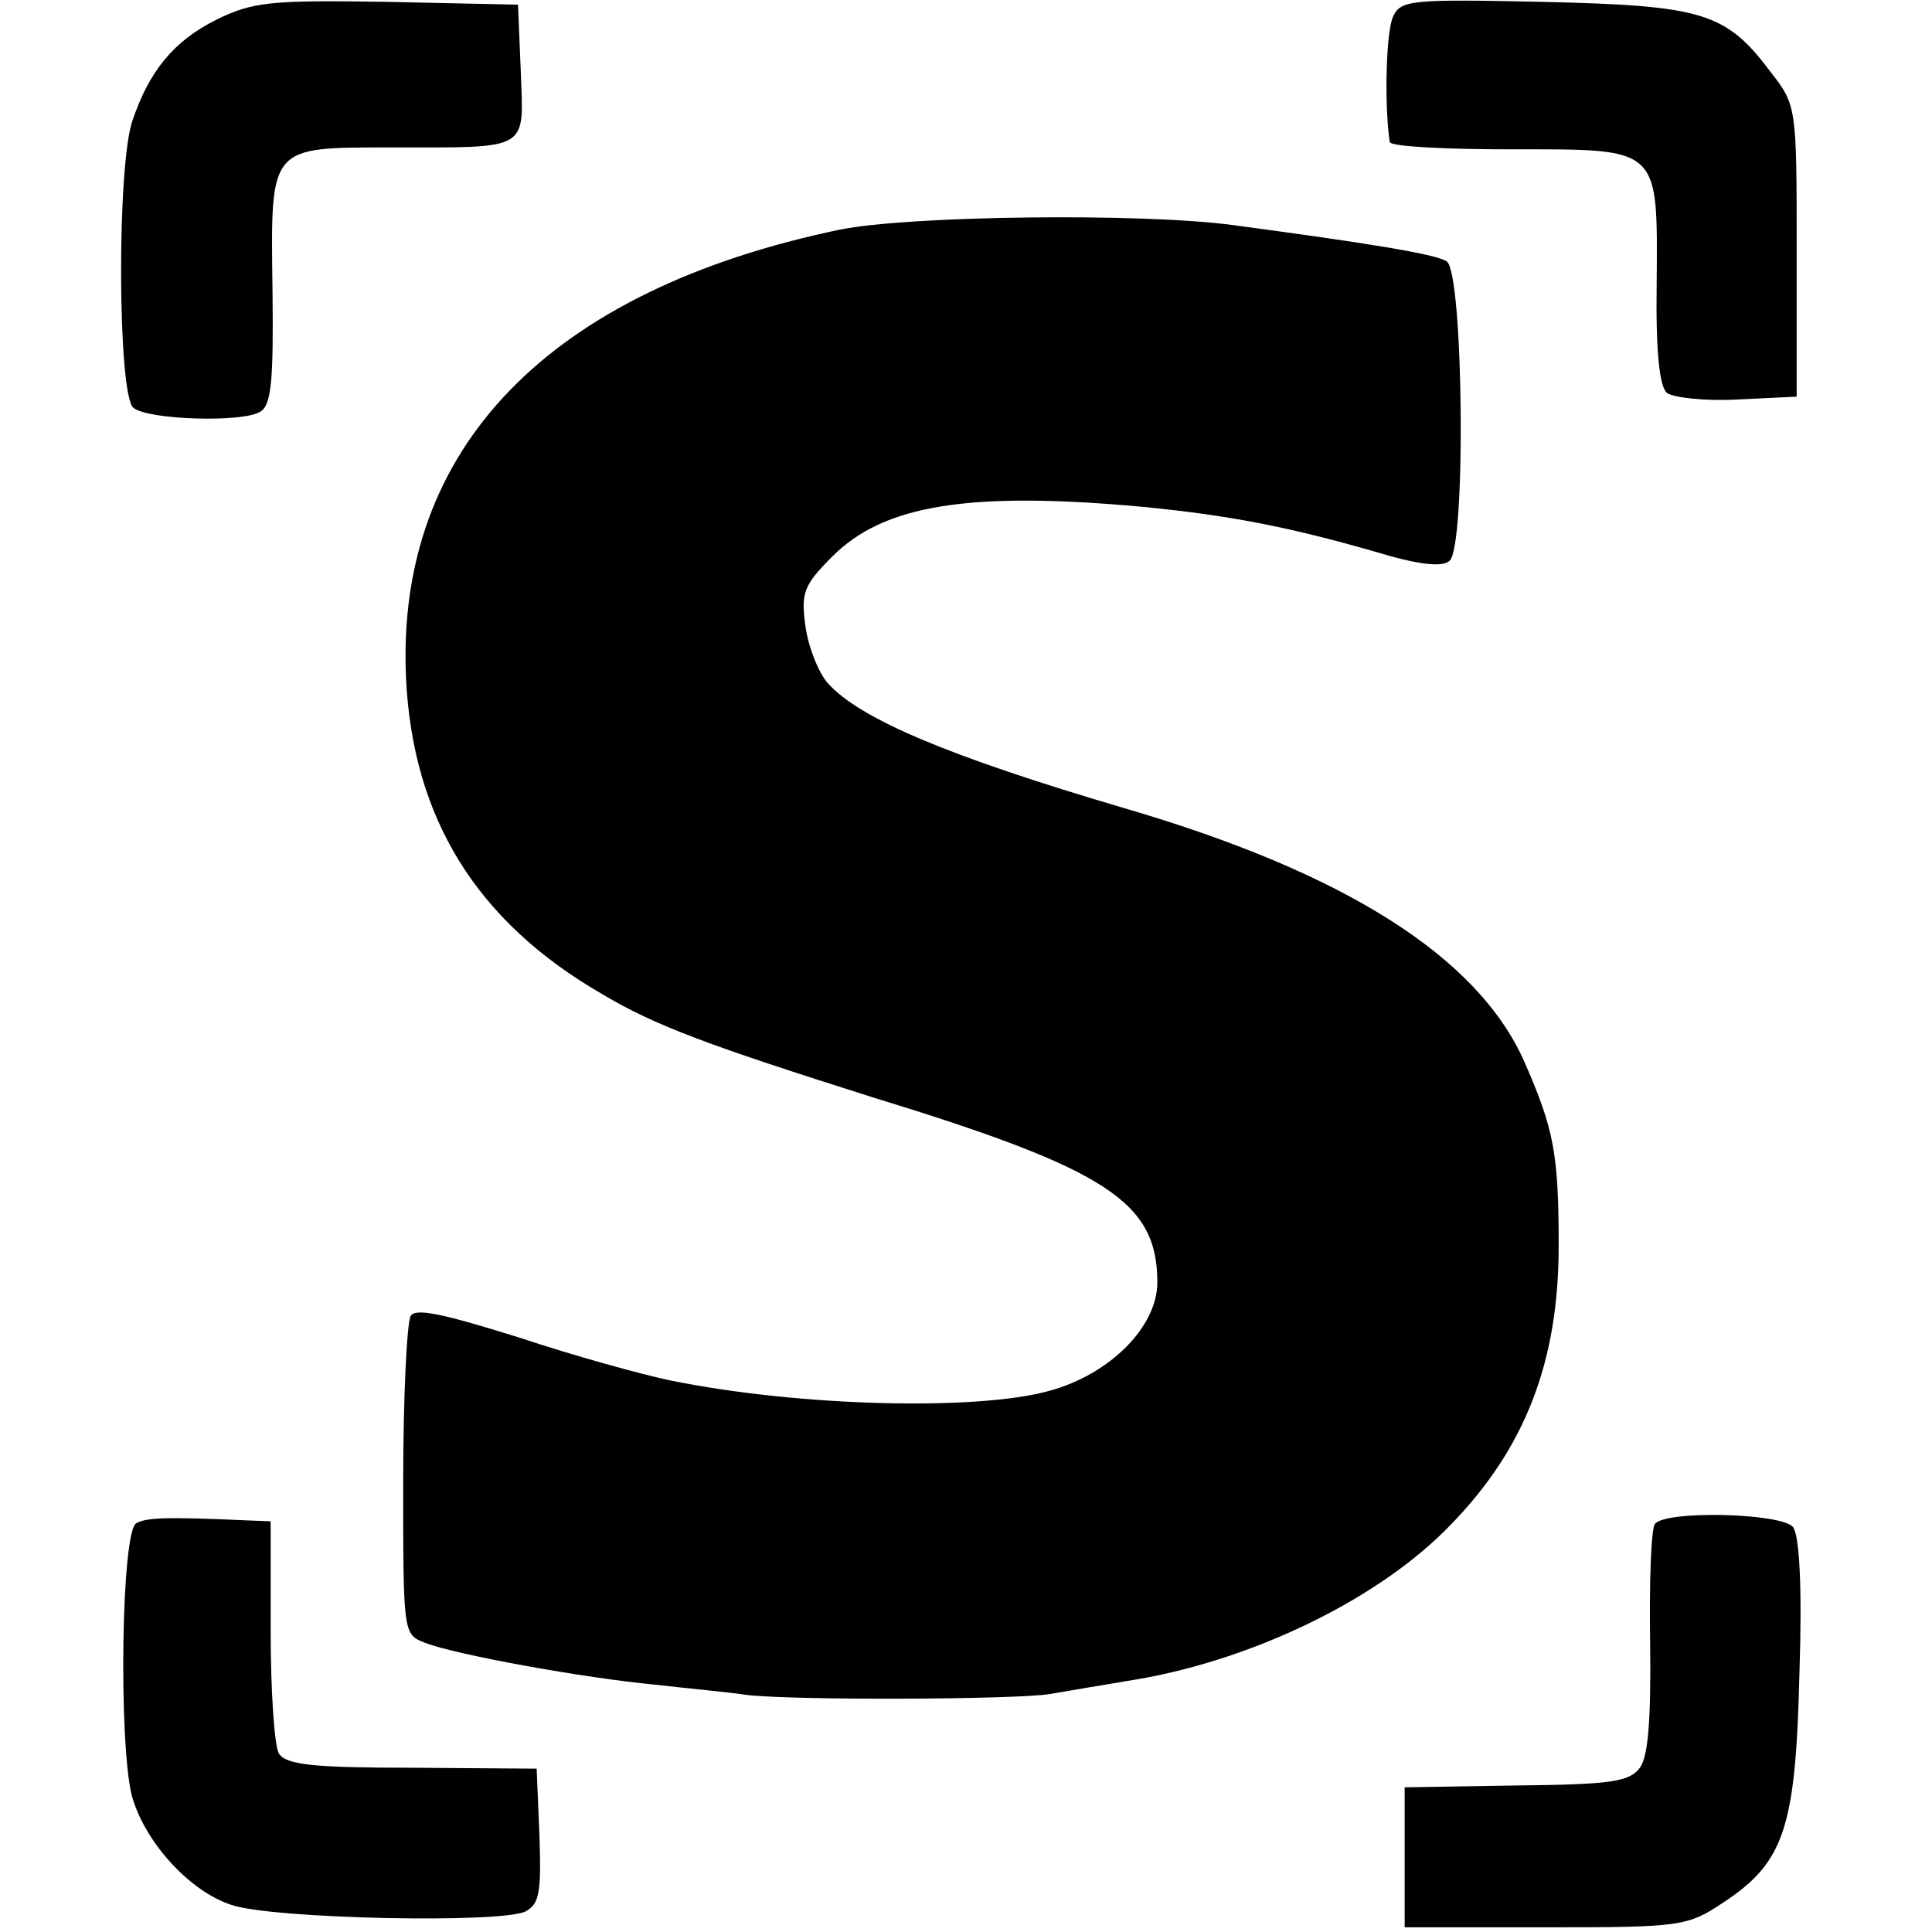<?xml version="1.0" standalone="no"?>
<!DOCTYPE svg PUBLIC "-//W3C//DTD SVG 20010904//EN"
 "http://www.w3.org/TR/2001/REC-SVG-20010904/DTD/svg10.dtd">
<svg version="1.0" xmlns="http://www.w3.org/2000/svg"
 width="207pt" height="207pt" viewBox="0 0 207 207"
 preserveAspectRatio="xMidYMid meet">
<g transform="translate(0,207) scale(0.1,-0.1)"
fill="#000000" stroke="none">
<path d="M232 2049 c-46 -23 -72 -55 -90 -108 -17 -48 -16 -295 1 -308 16 -13
118 -16 136 -4 12 7 14 35 13 128 -2 158 -5 155 128 155 149 0 141 -4 138 81
l-3 72 -140 3 c-126 2 -144 0 -183 -19z"/>
<path d="M1493 2053 c-8 -14 -10 -96 -4 -135 0 -5 59 -8 130 -8 161 0 157 4
156 -145 -1 -72 3 -109 11 -116 7 -5 41 -9 76 -7 l63 3 0 156 c0 155 0 156
-28 192 -48 64 -73 71 -244 75 -139 3 -152 2 -160 -15z"/>
<path d="M900 1824 c-312 -65 -476 -234 -465 -480 7 -150 75 -261 210 -339 57
-34 114 -55 291 -111 251 -77 304 -112 304 -198 0 -47 -50 -98 -115 -116 -78
-22 -270 -17 -407 11 -29 6 -102 26 -162 46 -80 25 -111 32 -116 23 -4 -7 -8
-86 -8 -177 0 -163 0 -164 23 -173 33 -13 172 -38 247 -45 34 -4 79 -8 98 -11
51 -6 290 -5 325 1 17 3 59 10 95 16 126 22 259 87 334 165 80 82 116 175 116
299 0 99 -5 125 -37 198 -50 112 -192 202 -428 271 -190 56 -284 96 -318 134
-10 11 -21 39 -24 61 -5 36 -2 44 29 75 55 55 146 70 332 53 92 -9 155 -21
249 -48 46 -14 72 -17 80 -10 18 14 15 310 -3 321 -12 8 -88 20 -230 39 -98
13 -346 10 -420 -5z"/>
<path d="M146 438 c-16 -9 -19 -232 -5 -291 13 -49 61 -103 107 -118 44 -15
289 -20 315 -7 15 8 17 20 15 81 l-3 72 -133 1 c-105 0 -135 3 -143 15 -5 7
-9 67 -9 132 l0 117 -25 1 c-87 4 -108 3 -119 -3z"/>
<path d="M1773 437 c-4 -6 -6 -63 -5 -127 1 -82 -2 -122 -11 -134 -11 -15 -31
-18 -132 -19 l-120 -2 0 -75 0 -75 151 0 c146 0 152 1 191 27 65 43 77 80 81
246 3 92 0 147 -7 156 -13 15 -138 18 -148 3z"/>
</g>
</svg>
